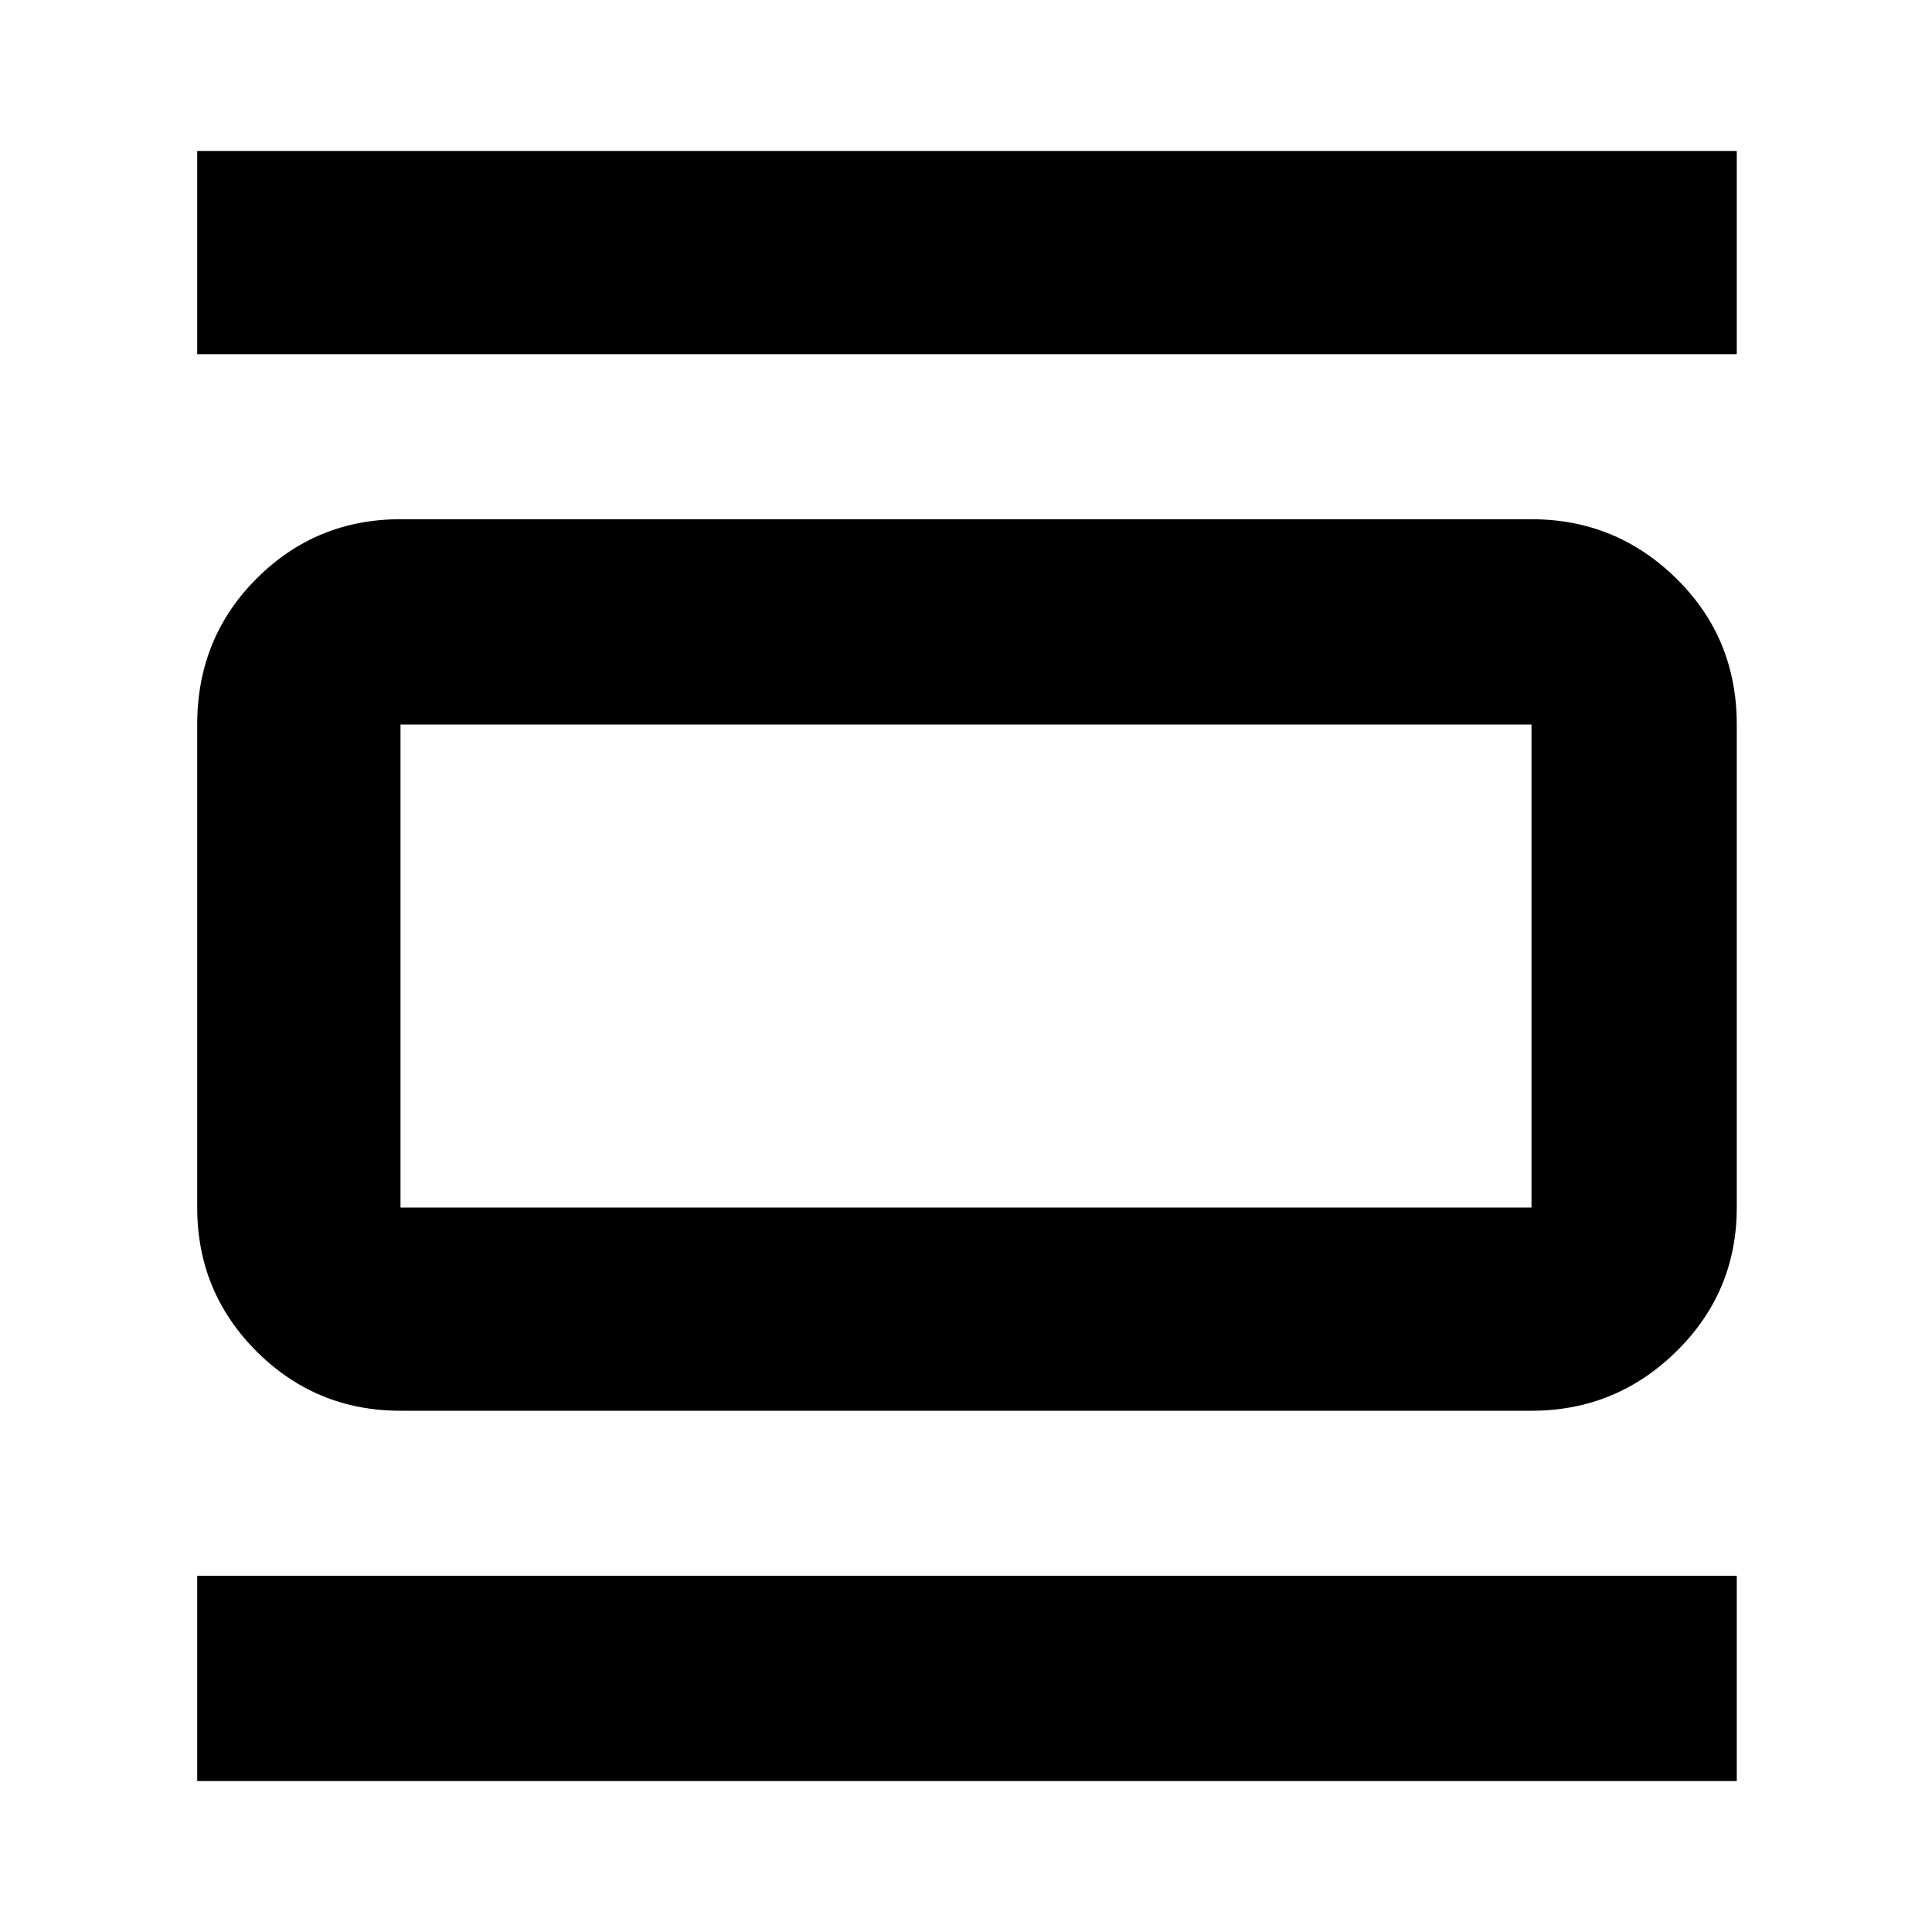 <svg xmlns="http://www.w3.org/2000/svg" height="40" width="40"><path d="M8.292 29.208q-1.75 0-2.98-1.229Q4.083 26.75 4.083 25V15q0-1.792 1.229-3.021 1.23-1.229 2.98-1.229h23.416q1.75 0 3 1.229T35.958 15v10q0 1.75-1.25 2.979t-3 1.229Zm0-4.208h23.416V15H8.292v10ZM4.083 7.333V3.125h31.875v4.208Zm0 29.542v-4.25h31.875v4.25ZM8.292 15v10-10Z"/></svg>